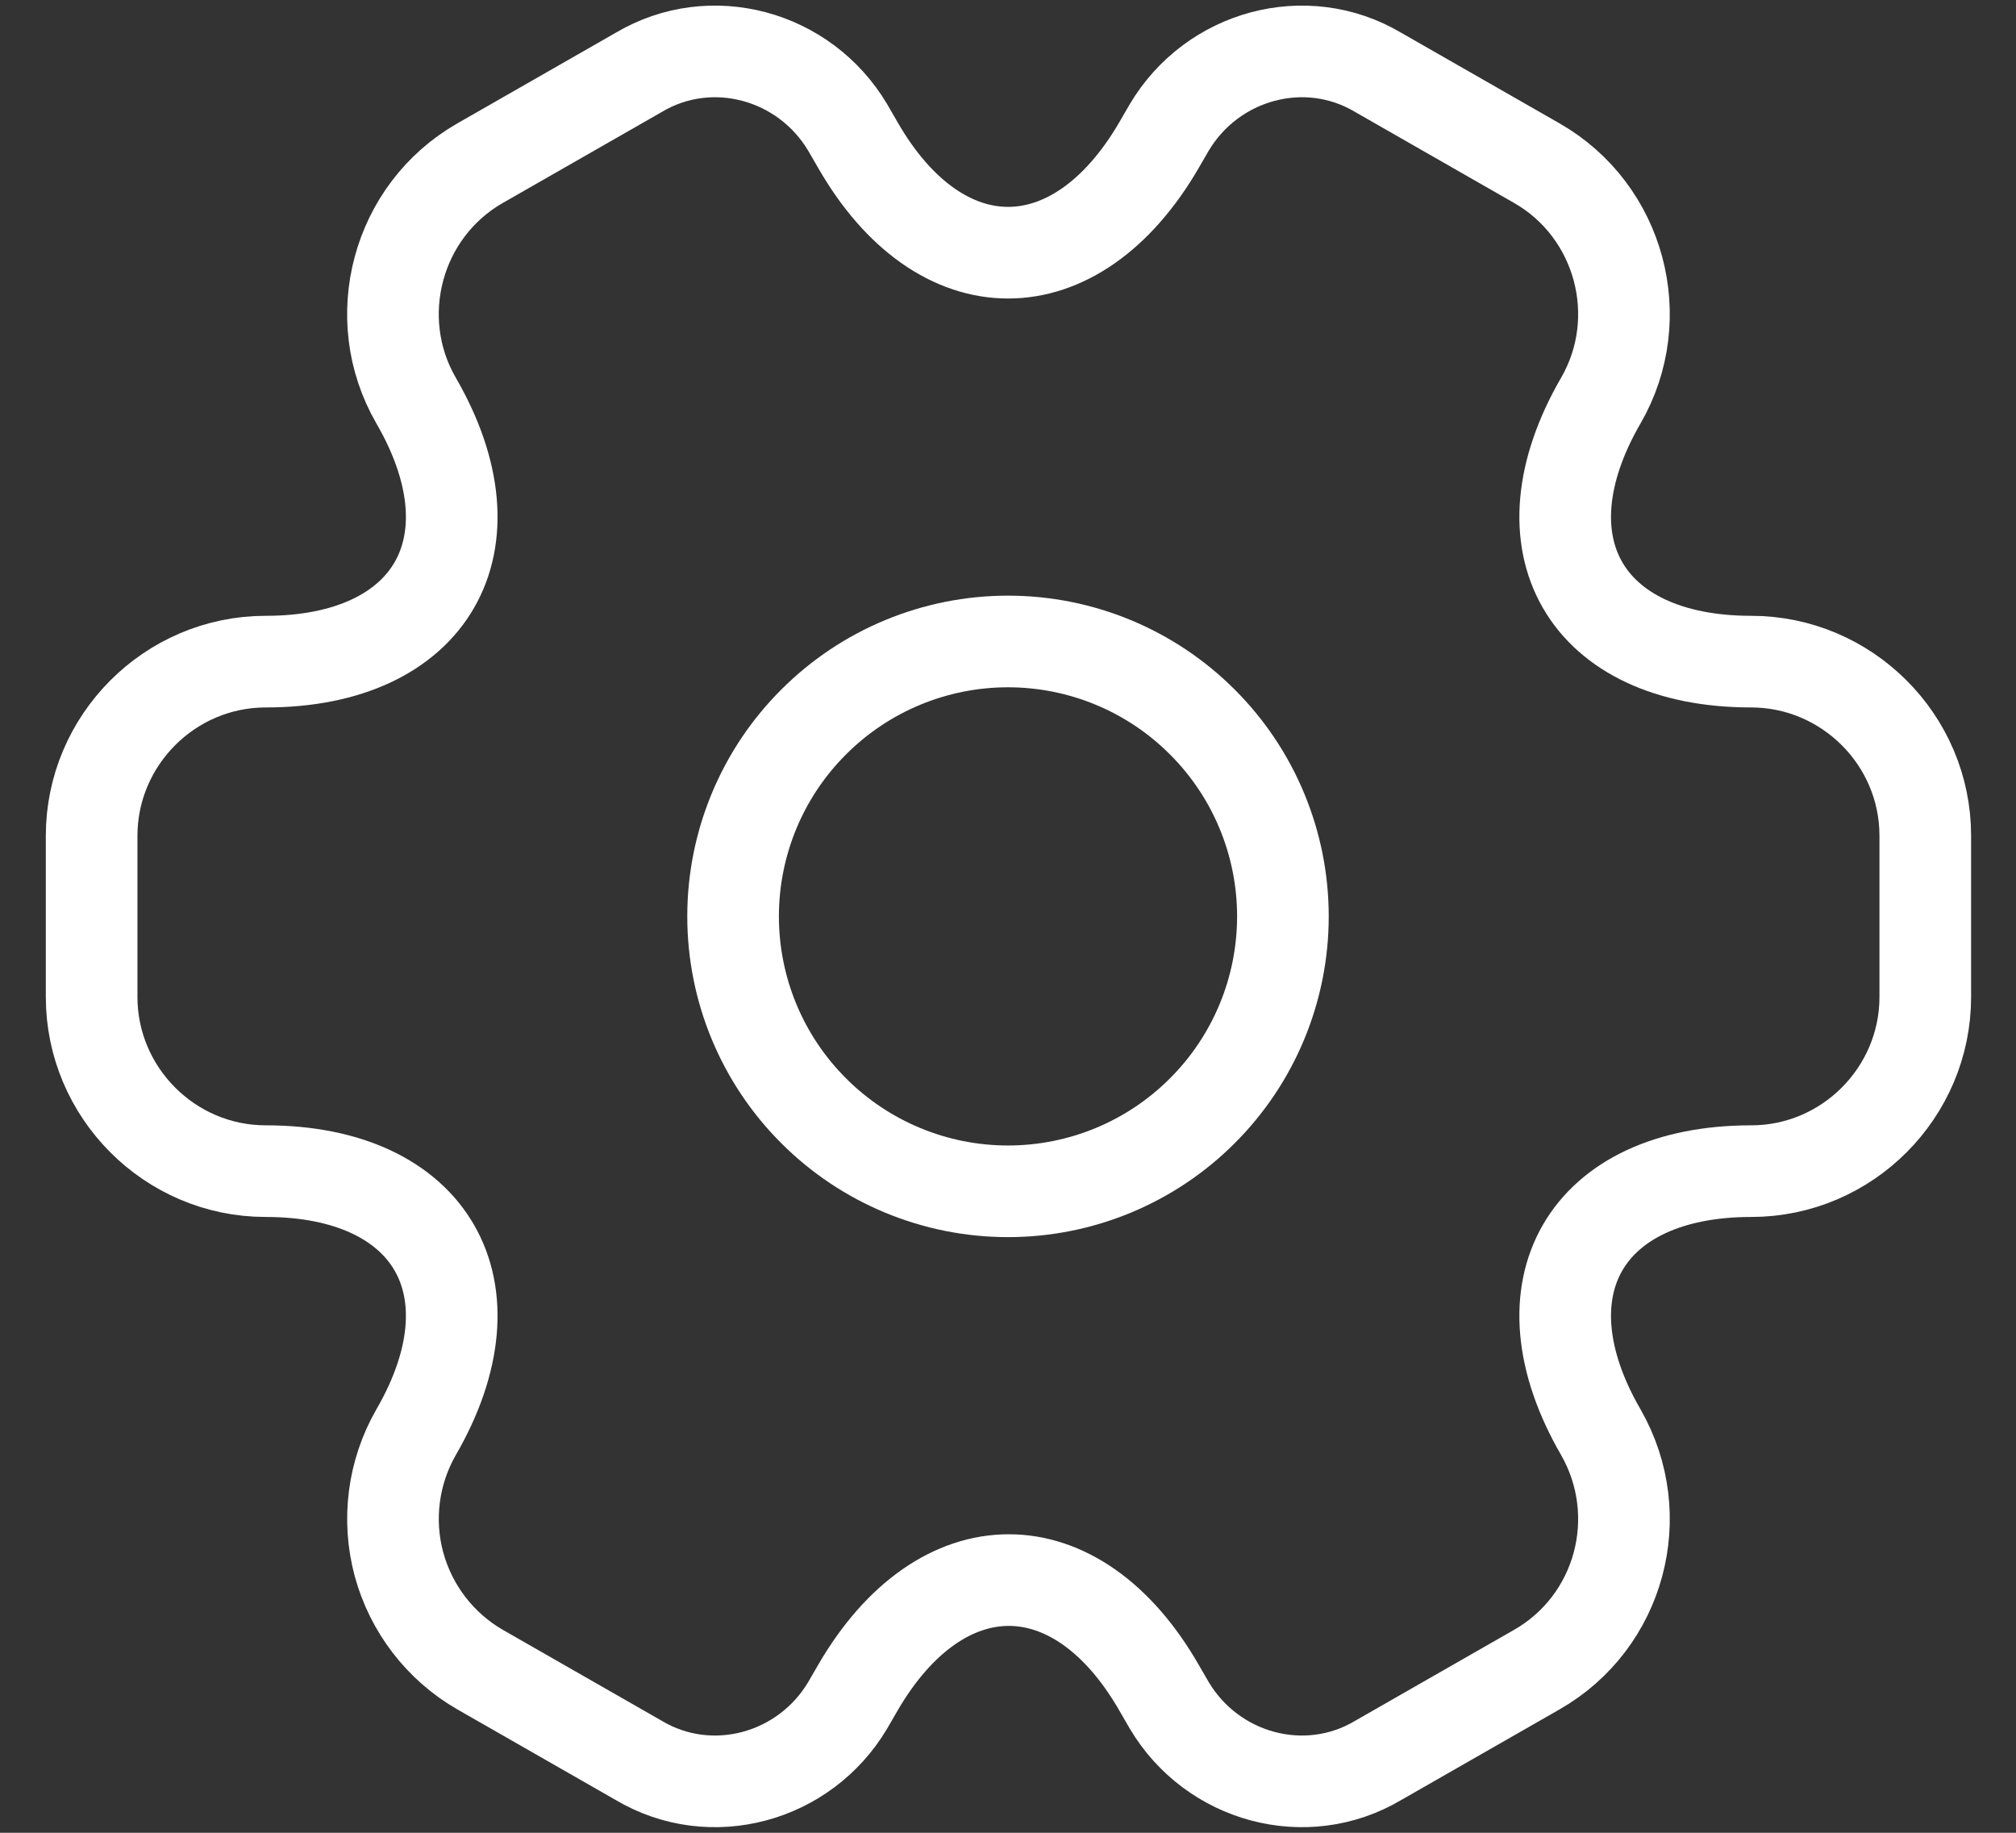 <svg width="22" height="20" viewBox="0 0 22 20" fill="none" xmlns="http://www.w3.org/2000/svg">
<rect x="0" y="0" width="22" height="20" fill="#333333" stroke="none"/>
<path d="M11 13C11.796 13 12.559 12.684 13.121 12.121C13.684 11.559 14 10.796 14 10C14 9.204 13.684 8.441 13.121 7.879C12.559 7.316 11.796 7 11 7C10.204 7 9.441 7.316 8.879 7.879C8.316 8.441 8 9.204 8 10C8 10.796 8.316 11.559 8.879 12.121C9.441 12.684 10.204 13 11 13Z" stroke="white" stroke-miterlimit="10" stroke-linecap="round" stroke-linejoin="round"/>
<path d="M1 10.88V9.12C1 8.08 1.85 7.22 2.9 7.22C4.71 7.22 5.45 5.94 4.54 4.37C4.02 3.47 4.33 2.3 5.24 1.78L6.97 0.79C7.76 0.32 8.78 0.6 9.25 1.39L9.36 1.58C10.26 3.15 11.74 3.15 12.65 1.58L12.76 1.39C13.23 0.6 14.25 0.32 15.04 0.79L16.77 1.78C17.68 2.3 17.99 3.47 17.47 4.37C16.56 5.94 17.3 7.22 19.11 7.22C20.15 7.22 21.01 8.07 21.01 9.12V10.88C21.01 11.92 20.16 12.78 19.11 12.78C17.3 12.78 16.56 14.06 17.47 15.63C17.99 16.54 17.68 17.7 16.77 18.22L15.04 19.21C14.25 19.68 13.23 19.4 12.76 18.61L12.65 18.42C11.75 16.85 10.27 16.85 9.36 18.42L9.25 18.61C8.78 19.4 7.76 19.68 6.97 19.21L5.24 18.22C4.804 17.969 4.486 17.555 4.354 17.07C4.223 16.584 4.29 16.066 4.54 15.63C5.45 14.06 4.71 12.78 2.9 12.78C1.85 12.78 1 11.92 1 10.88Z" stroke="white" stroke-miterlimit="10" stroke-linecap="round" stroke-linejoin="round"/>
</svg>
